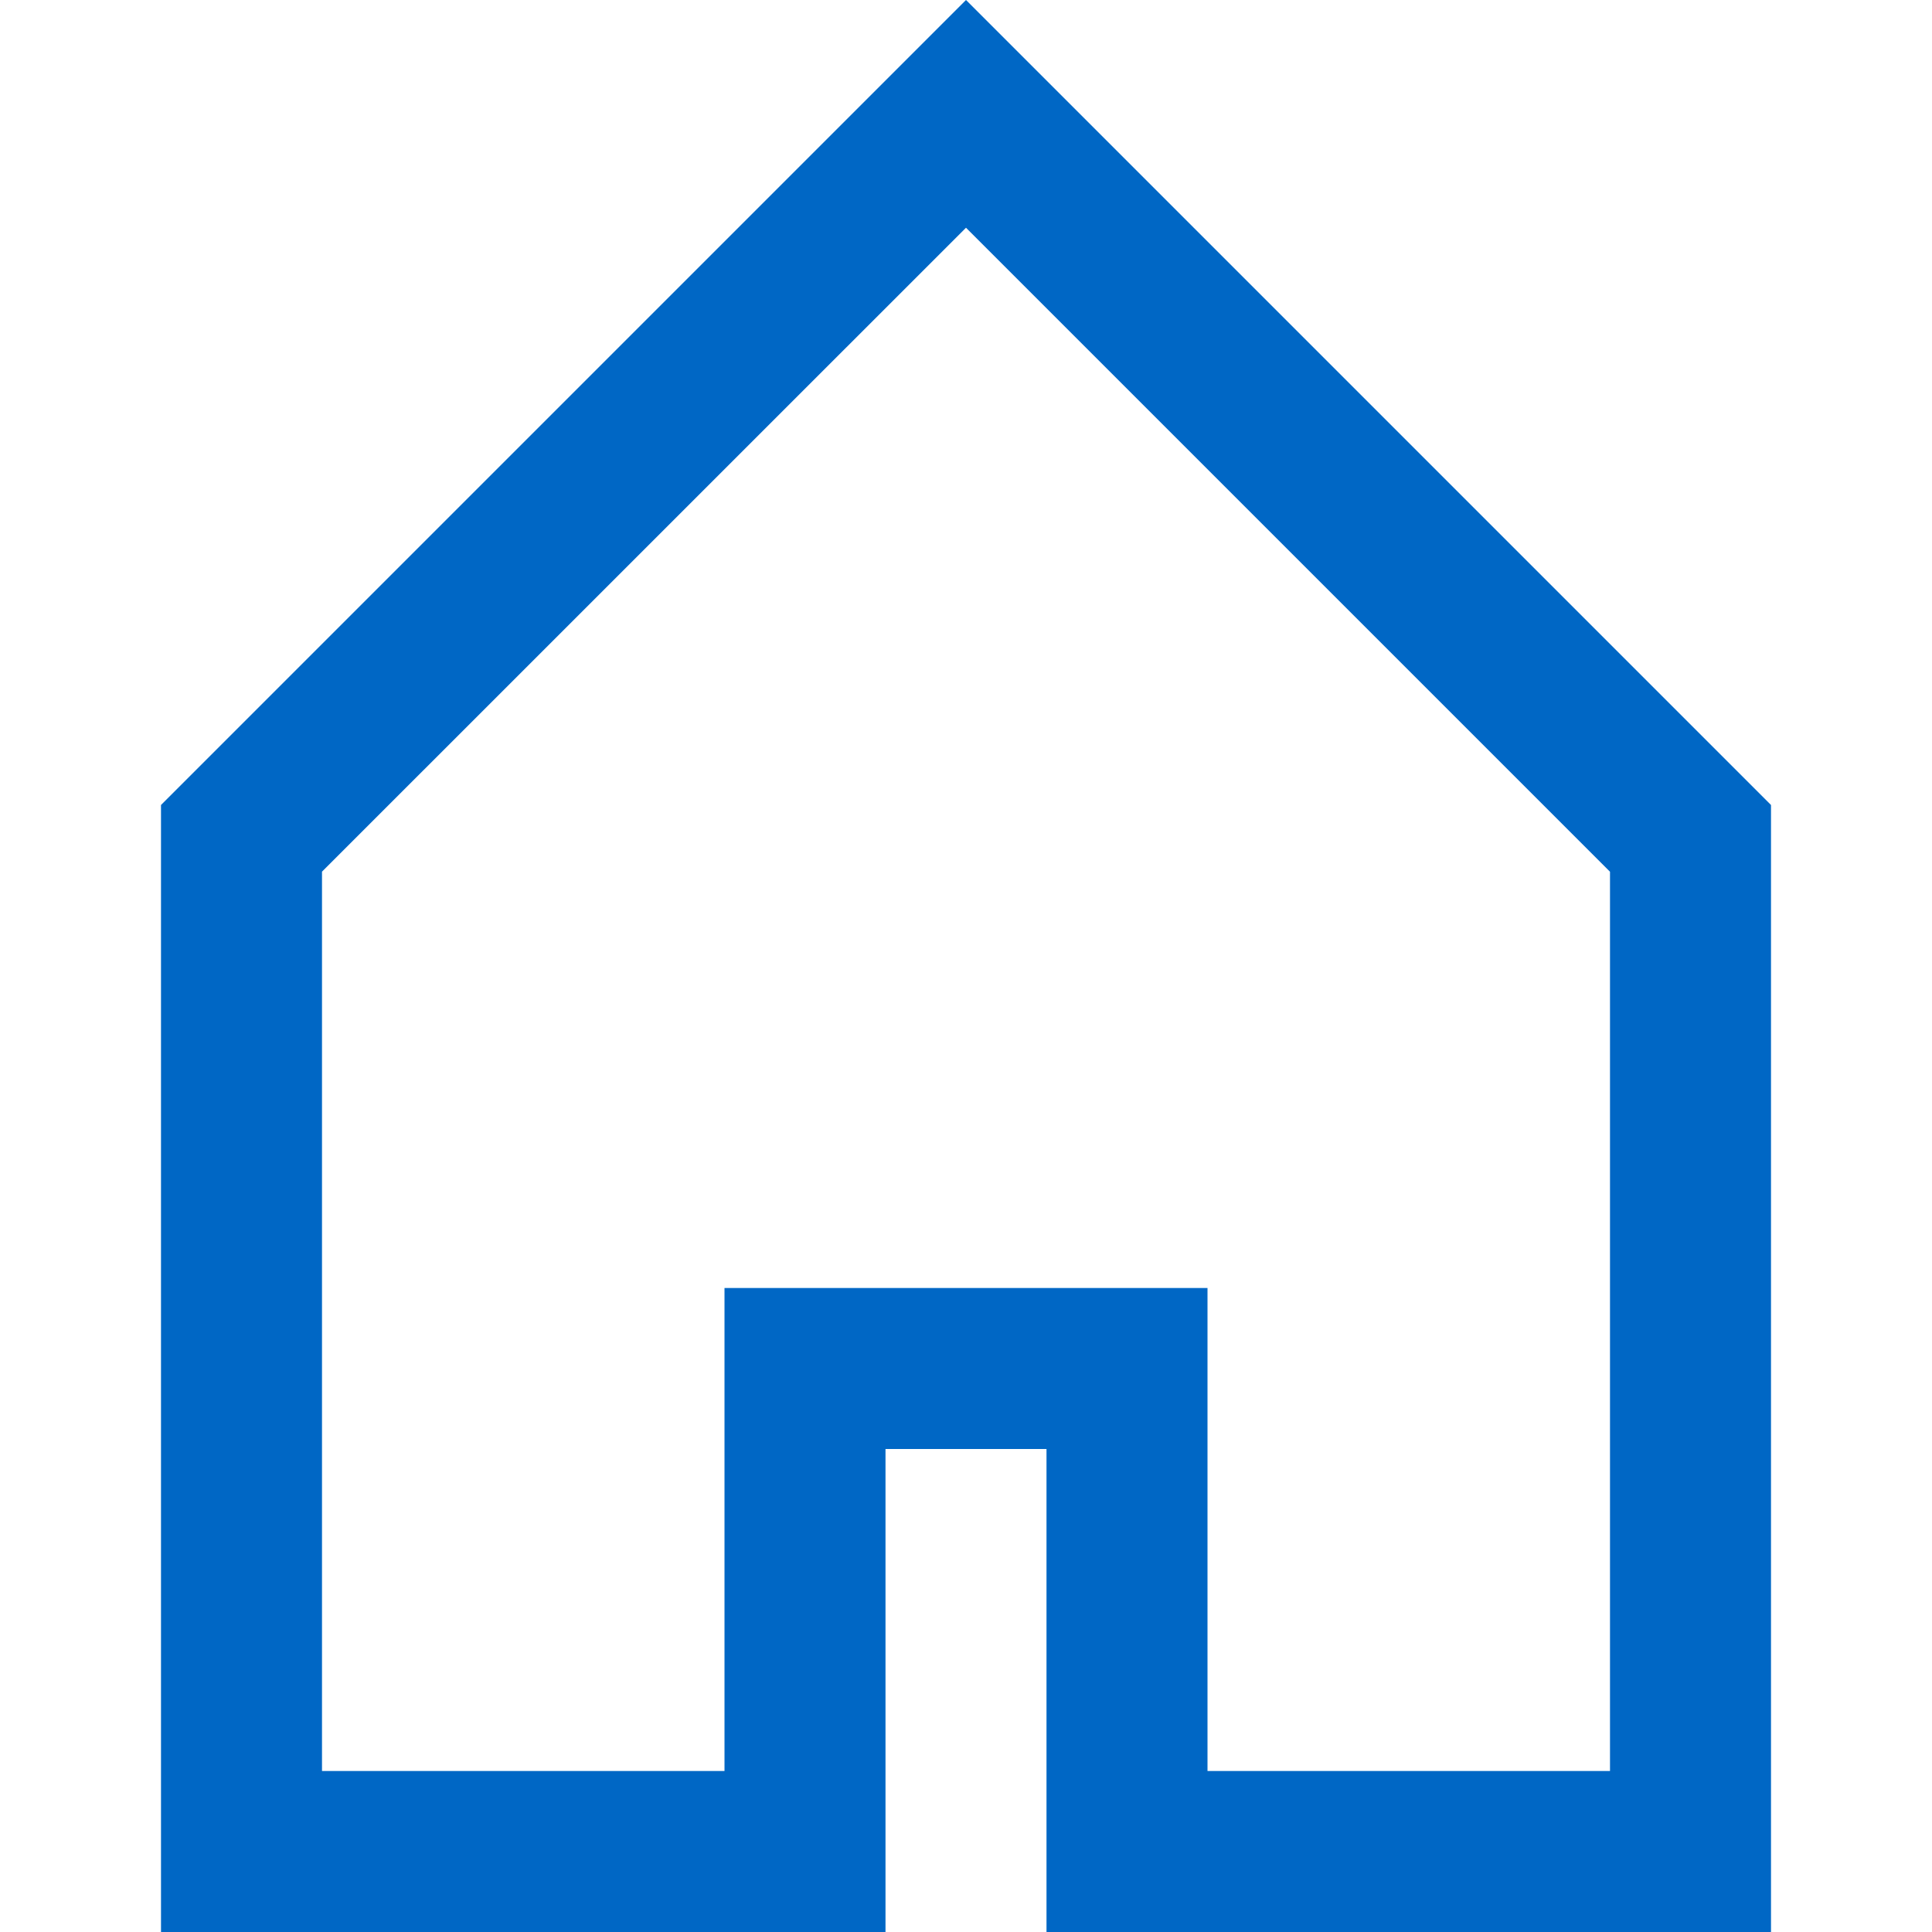 <svg id="HomeBlue" width="24" height="24" viewBox="0 0 24 24" fill="none" xmlns="http://www.w3.org/2000/svg">
<path fill-rule="evenodd" clip-rule="evenodd" d="M12 0L22 10V24H13V18H11V24H2V10L12 0ZM12 2.829L4 10.828V22H9V16H15V22H20V10.829L12 2.829Z" fill="#0067C5"/>
</svg>
